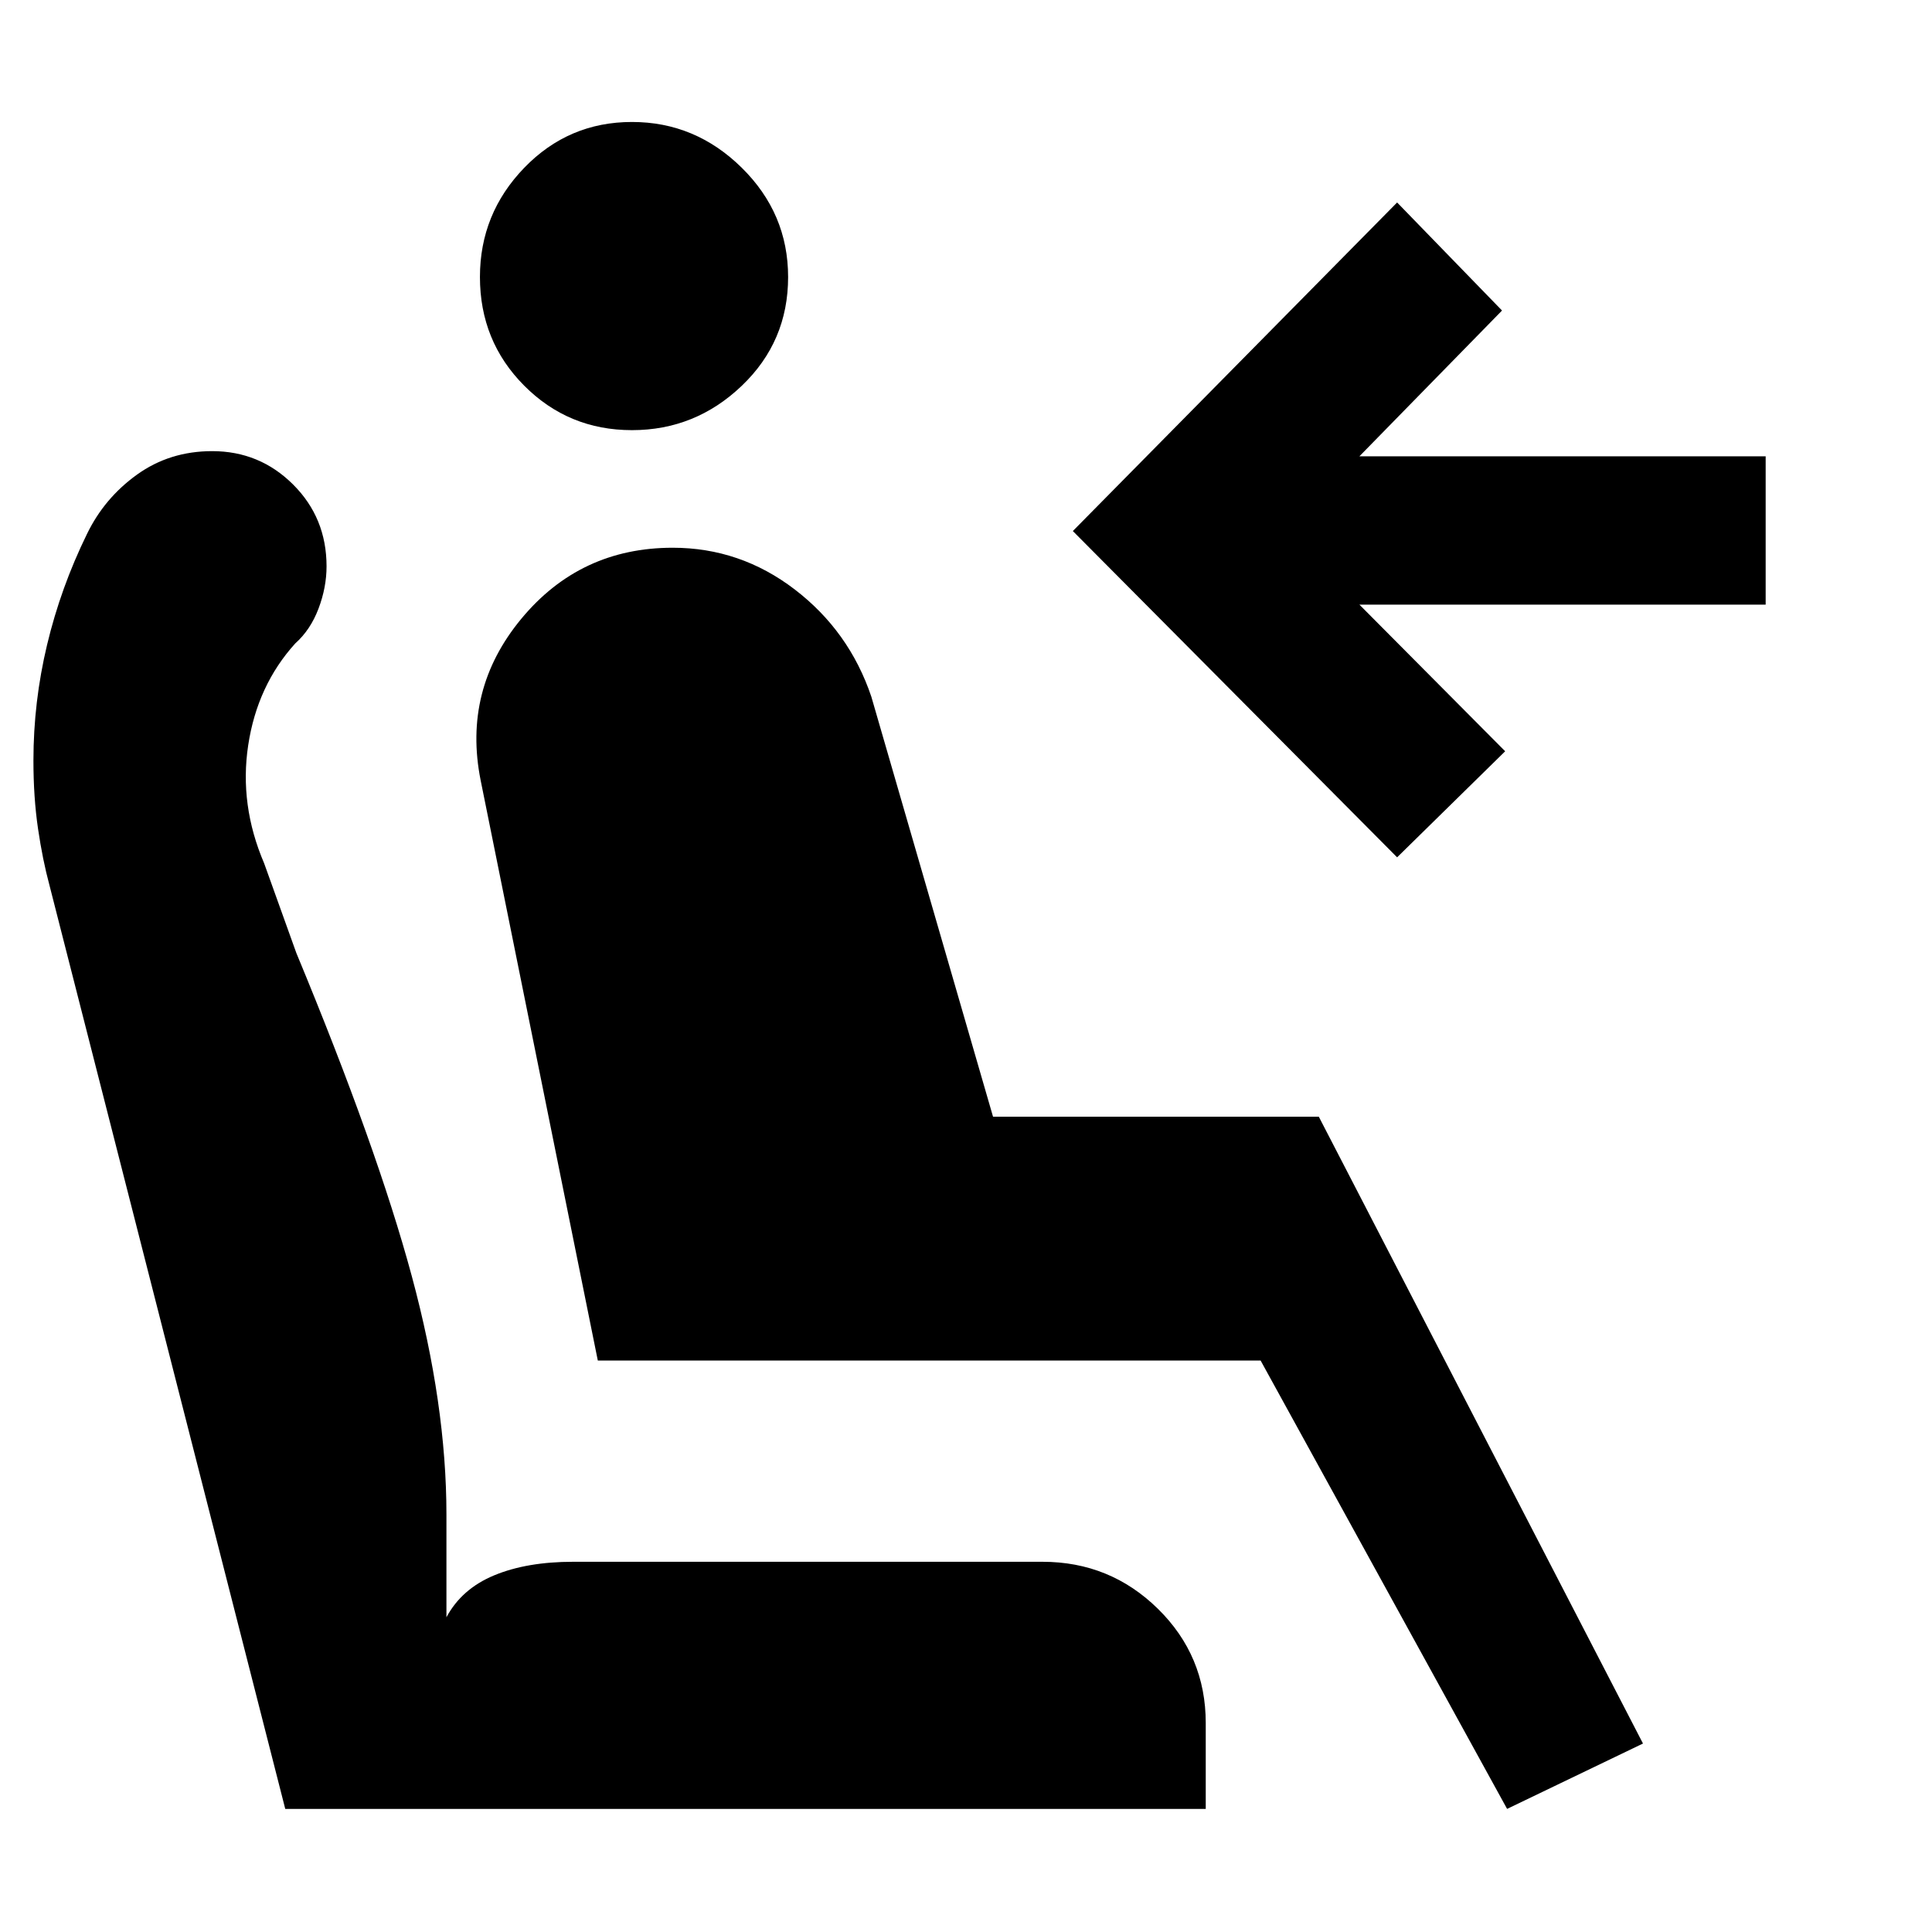 <svg xmlns="http://www.w3.org/2000/svg" height="48" viewBox="0 -960 960 960" width="48"><path d="M314.04-746.26q-31.56 0-53.56-22.1-22-22.09-22-54 0-31.47 22-54.25t53.56-22.78q31.44 0 54.5 22.71 23.07 22.71 23.07 54.35 0 32.07-23.07 54.07-23.06 22-54.5 22ZM748.87-61.17 626.39-283.96H297.05l-58.22-288.3q-9-45 20.21-80.28 29.22-35.29 75.22-35.29 33.56 0 60.63 20.72t38.07 53.28l60.47 208.7H655.3L816.39-93.65l-67.52 32.48ZM694.22-534 533.09-696.13l161.13-163.26 52.13 53.69-70.87 72.44h201.87v73.69H675.48l72.43 72.87-53.69 52.7ZM599.13-61.17H141.74L24.61-520q-3.44-12.72-5.72-28.24-2.28-15.52-2.28-33.85 0-29.12 6.78-57.51 6.78-28.4 19.78-54.97 8.65-17.91 24.89-29.58 16.24-11.68 37.37-11.68 23.57 0 40.2 16.57 16.63 16.56 16.63 40.68 0 10.45-4 21.01-4 10.57-11.56 17.3-18.87 20.84-23.37 50.55-4.5 29.72 7.93 58.72l16 44.57q40.13 96.69 57.35 160.51 17.22 63.81 17.22 118.53v51q7.56-14.13 23.77-20.85 16.21-6.72 39.23-6.72H518q33.57 0 57.35 23.35t23.78 56.78v42.66Z"/></svg>